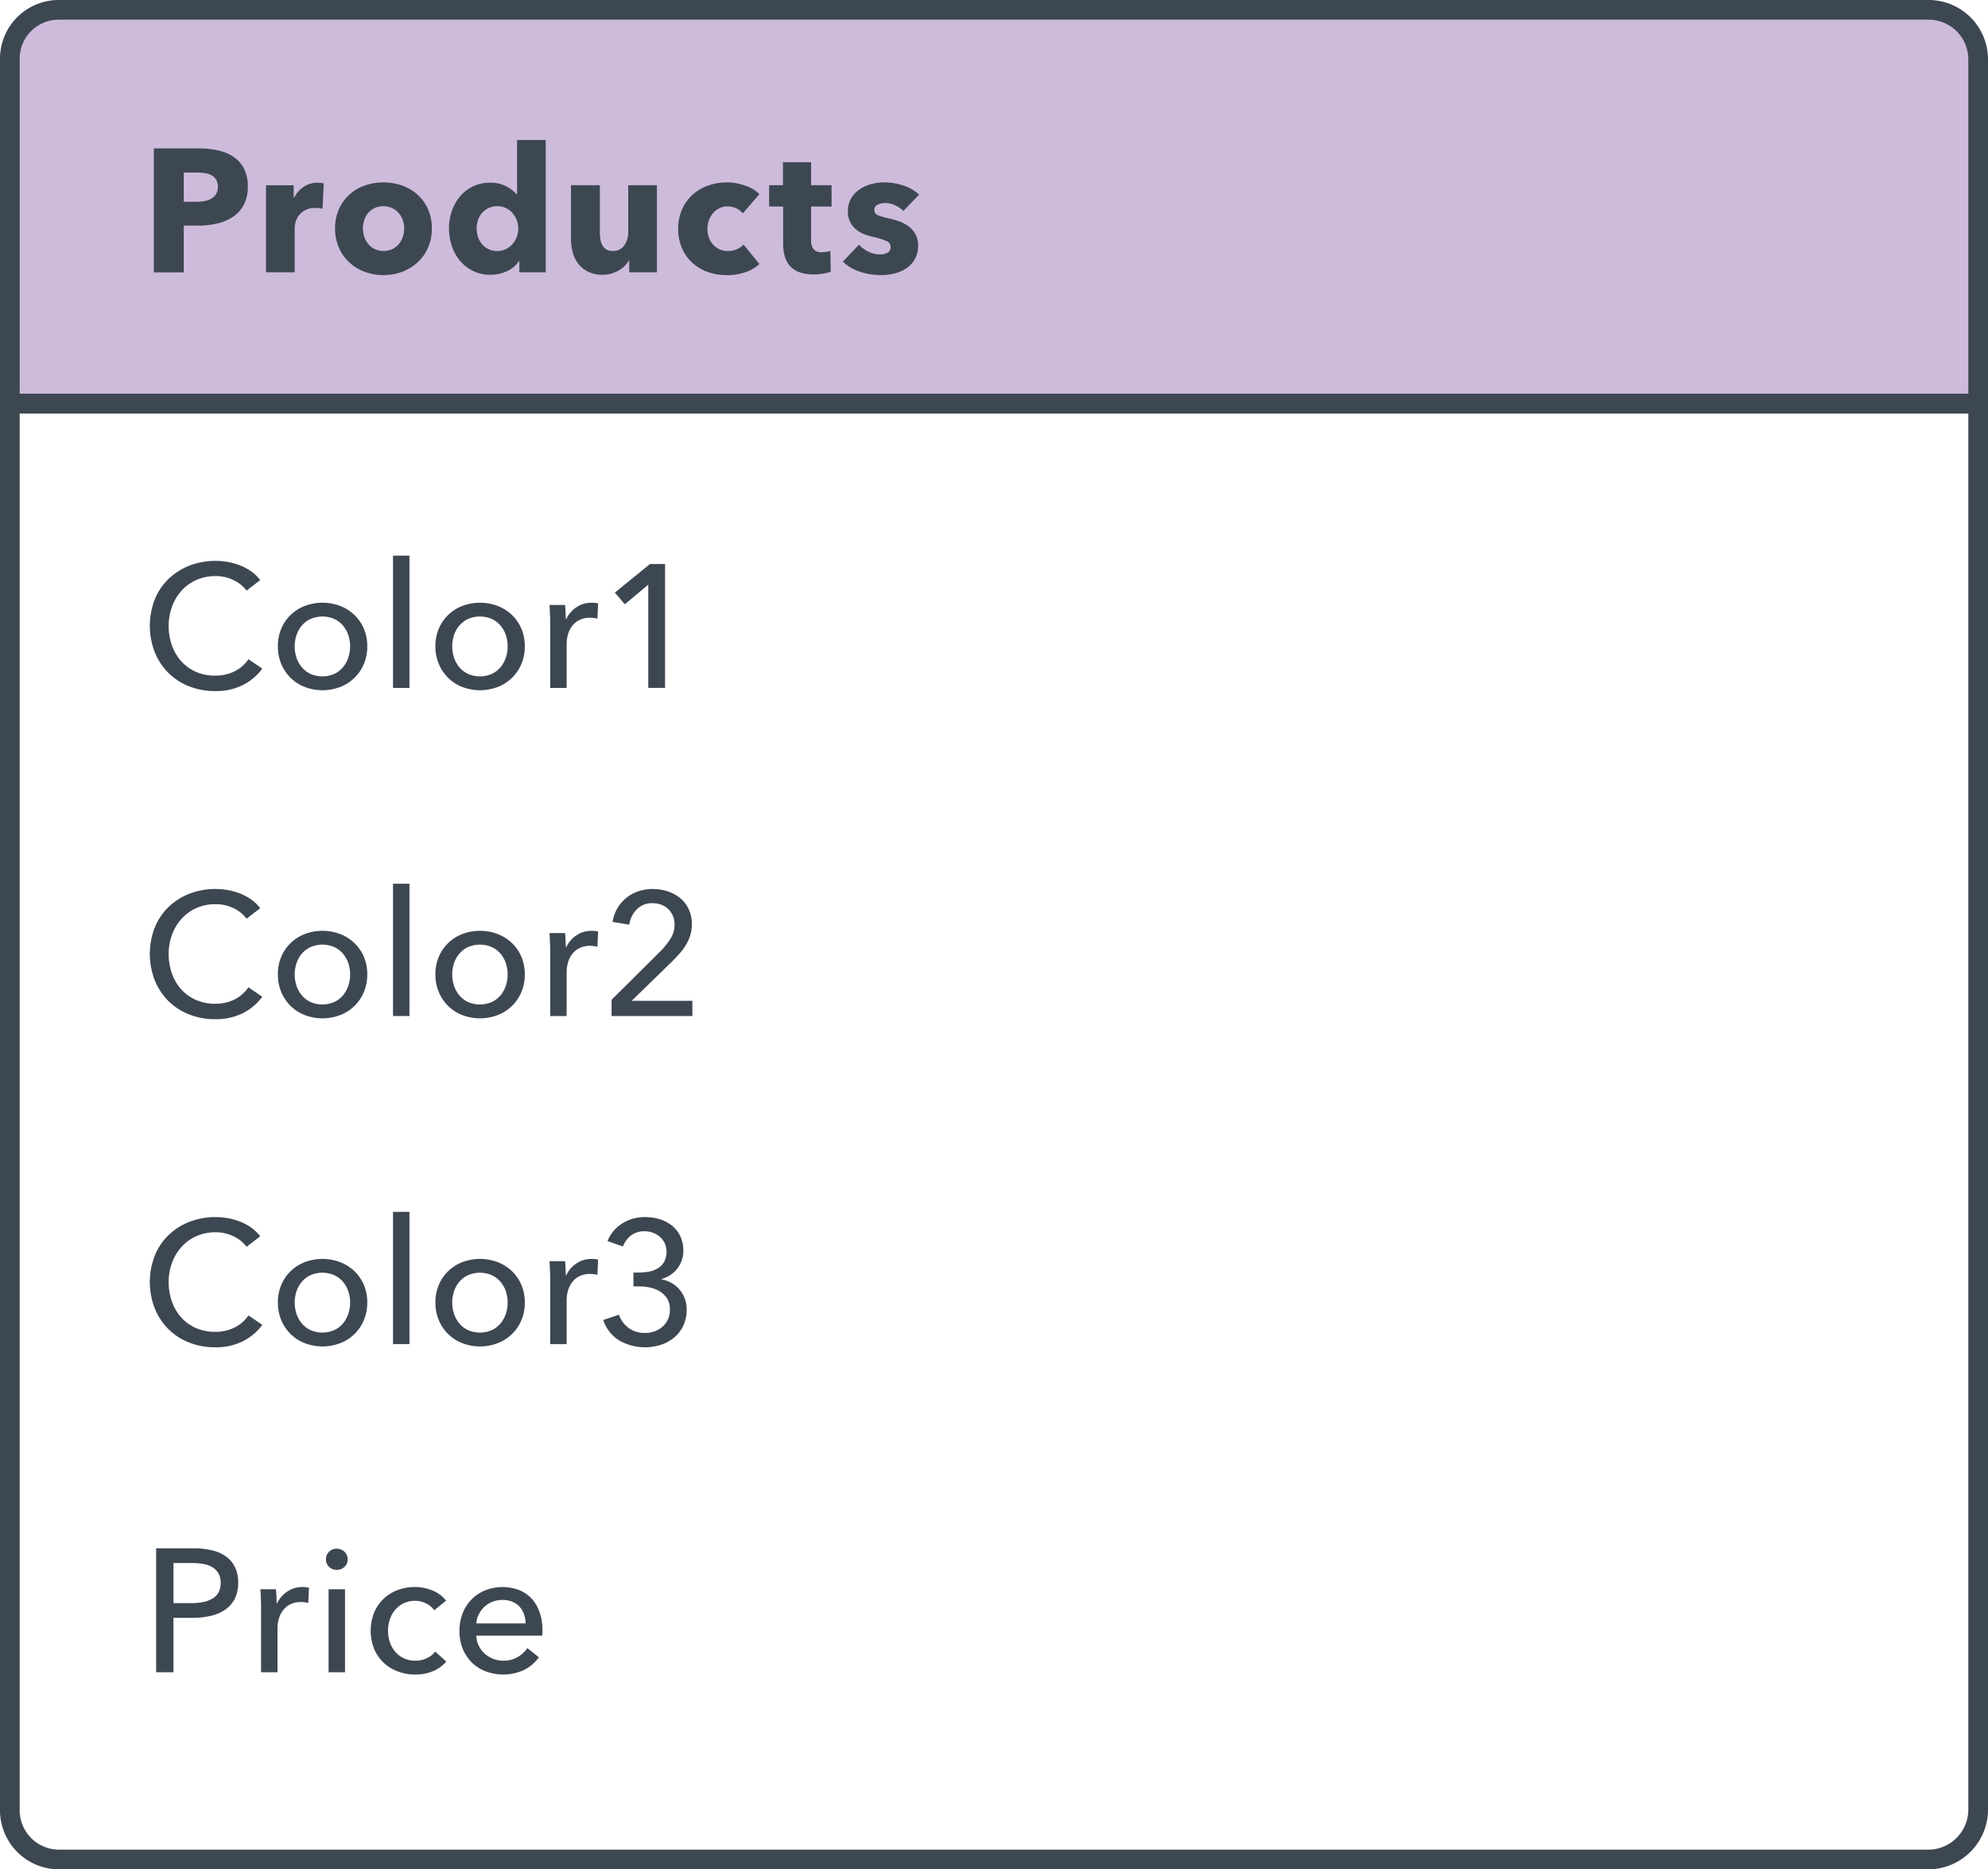 <svg xmlns="http://www.w3.org/2000/svg" viewBox="0 0 90.9 85.462"><defs><style>.a{fill:#cdbbdc;}.a,.b{stroke:#3d4752;stroke-miterlimit:10;stroke-width:0.9px;}.b{fill:none;}.c{fill:#3d4752;}</style></defs><title>database design diagrams</title><path class="a" d="M90.45,2.7V18.45h-90V2.7A2.234,2.234,0,0,1,2.7.45H88.2A2.266,2.266,0,0,1,90.45,2.7Z"/><path class="b" d="M90.45,18.45V82.762a2.286,2.286,0,0,1-2.25,2.25H2.7a2.253,2.253,0,0,1-2.25-2.25V18.45h90Z"/><path class="c" d="M11.33,8.53a1.743,1.743,0,0,1-.184.836,1.516,1.516,0,0,1-.496.548,2.203,2.203,0,0,1-.72.305,3.731,3.731,0,0,1-.849.096H8.402v2.136H7.034V6.786H9.114a3.893,3.893,0,0,1,.868.093,2.027,2.027,0,0,1,.704.296,1.445,1.445,0,0,1,.472.535A1.776,1.776,0,0,1,11.33,8.53Zm-1.368.008a0.61,0.61,0,0,0-.08-0.328A0.551,0.551,0,0,0,9.666,8.01,0.947,0.947,0,0,0,9.358,7.914,2.644,2.644,0,0,0,9.002,7.89H8.402V9.226H8.979A2.049,2.049,0,0,0,9.347,9.194a0.984,0.984,0,0,0,.315-0.112,0.588,0.588,0,0,0,.22-0.212A0.626,0.626,0,0,0,9.962,8.538Z"/><path class="c" d="M14.746,9.547a0.915,0.915,0,0,0-.172-0.032,1.562,1.562,0,0,0-.164-0.008,0.925,0.925,0,0,0-.443.096,0.885,0.885,0,0,0-.288.231,0.868,0.868,0,0,0-.156.295,0.978,0.978,0,0,0-.048.279v2.042h-1.312V8.47h1.265V9.047h0.016a1.3,1.3,0,0,1,.432-0.499,1.114,1.114,0,0,1,.648-0.193c0.053,0,.105.003,0.156,0.008a0.631,0.631,0,0,1,.124.024Z"/><path class="c" d="M19.746,10.442a2.139,2.139,0,0,1-.177.884,1.975,1.975,0,0,1-.479.672,2.199,2.199,0,0,1-.704.429,2.485,2.485,0,0,1-1.708,0,2.137,2.137,0,0,1-.704-0.429A1.992,1.992,0,0,1,15.498,11.326a2.154,2.154,0,0,1-.177-0.884A2.129,2.129,0,0,1,15.498,9.562a1.97,1.97,0,0,1,.476-0.664,2.061,2.061,0,0,1,.704-0.416,2.612,2.612,0,0,1,1.708,0,2.117,2.117,0,0,1,.704.416,1.953,1.953,0,0,1,.479.664A2.114,2.114,0,0,1,19.746,10.442Zm-1.265,0a1.156,1.156,0,0,0-.063-0.376,1.001,1.001,0,0,0-.185-0.324,0.943,0.943,0,0,0-.296-0.228,0.99,0.99,0,0,0-.815,0,0.885,0.885,0,0,0-.292.228,0.966,0.966,0,0,0-.177.324,1.216,1.216,0,0,0,0,.752,1.026,1.026,0,0,0,.181.332,0.888,0.888,0,0,0,.296.236,0.99,0.99,0,0,0,.815,0A0.882,0.882,0,0,0,18.242,11.15a1.042,1.042,0,0,0,.18-0.332A1.201,1.201,0,0,0,18.481,10.442Z"/><path class="c" d="M23.747,12.45V11.93h-0.017a1.248,1.248,0,0,1-.548.468,1.784,1.784,0,0,1-.756.164,1.764,1.764,0,0,1-.8-0.176,1.829,1.829,0,0,1-.597-0.469,2.055,2.055,0,0,1-.371-0.676,2.495,2.495,0,0,1-.129-0.8,2.409,2.409,0,0,1,.133-0.796,2.074,2.074,0,0,1,.376-0.668,1.753,1.753,0,0,1,1.372-.624,1.512,1.512,0,0,1,.743.168,1.649,1.649,0,0,1,.473.368h0.016V6.402h1.312v6.048h-1.208Zm-0.048-2a1.094,1.094,0,0,0-.261-0.704,0.95,0.95,0,0,0-.3-0.231,0.884,0.884,0,0,0-.4-0.088,0.899,0.899,0,0,0-.407.088,0.932,0.932,0,0,0-.296.228,0.942,0.942,0,0,0-.181.324,1.206,1.206,0,0,0-.06.376,1.239,1.239,0,0,0,.06.38,0.969,0.969,0,0,0,.181.332,0.882,0.882,0,0,0,.703.32,0.884,0.884,0,0,0,.4-0.088,0.952,0.952,0,0,0,.3-0.232,1.06,1.06,0,0,0,.192-0.328A1.084,1.084,0,0,0,23.699,10.45Z"/><path class="c" d="M28.771,12.45V11.898H28.756a1.129,1.129,0,0,1-.188.256,1.184,1.184,0,0,1-.271.208,1.73,1.73,0,0,1-.344.145,1.394,1.394,0,0,1-.396.056,1.438,1.438,0,0,1-.676-0.145,1.303,1.303,0,0,1-.448-0.371,1.484,1.484,0,0,1-.248-0.521,2.35,2.35,0,0,1-.076-0.596V8.466h1.32v2.159a1.983,1.983,0,0,0,.024.32,0.781,0.781,0,0,0,.092.272,0.503,0.503,0,0,0,.18.188,0.562,0.562,0,0,0,.296.068,0.6,0.6,0,0,0,.524-0.256,1.017,1.017,0,0,0,.18-0.601V8.466h1.312v3.983H28.771Z"/><path class="c" d="M33.964,9.755a0.786,0.786,0,0,0-.304-0.232,0.933,0.933,0,0,0-.392-0.088,0.831,0.831,0,0,0-.376.084,0.913,0.913,0,0,0-.288.224,1.067,1.067,0,0,0-.188.324,1.13,1.13,0,0,0-.067.392,1.178,1.178,0,0,0,.063.393,0.959,0.959,0,0,0,.188.324,0.886,0.886,0,0,0,.684.3,1.091,1.091,0,0,0,.396-0.076,0.766,0.766,0,0,0,.315-0.22l0.729,0.888a1.716,1.716,0,0,1-.641.376,2.511,2.511,0,0,1-.832.136,2.641,2.641,0,0,1-.881-0.144,2.051,2.051,0,0,1-.711-0.42,1.981,1.981,0,0,1-.475-0.668,2.167,2.167,0,0,1-.174-0.889,2.144,2.144,0,0,1,.174-0.88,1.981,1.981,0,0,1,.475-0.668A2.106,2.106,0,0,1,32.371,8.486a2.545,2.545,0,0,1,.873-0.147,2.235,2.235,0,0,1,.428.04,2.876,2.876,0,0,1,.408.107,1.909,1.909,0,0,1,.36.168,1.542,1.542,0,0,1,.284.22Z"/><path class="c" d="M37.087,9.442v1.526a0.684,0.684,0,0,0,.108.421,0.462,0.462,0,0,0,.388.141,1.372,1.372,0,0,0,.204-0.016,0.709,0.709,0,0,0,.181-0.048l0.016,0.96a2.302,2.302,0,0,1-.344.084,2.494,2.494,0,0,1-.416.036,1.964,1.964,0,0,1-.672-0.101,1.035,1.035,0,0,1-.437-0.289,1.139,1.139,0,0,1-.236-0.449,2.187,2.187,0,0,1-.071-0.581V9.442H35.167V8.466H35.8V7.418h1.287V8.466h0.937V9.442H37.087Z"/><path class="c" d="M41.307,9.642a1.476,1.476,0,0,0-.376-0.256,1.043,1.043,0,0,0-.456-0.104,0.808,0.808,0,0,0-.341.072,0.253,0.253,0,0,0-.155.248,0.246,0.246,0,0,0,.172.24,3.764,3.764,0,0,0,.556.159,3.053,3.053,0,0,1,.452.137,1.603,1.603,0,0,1,.412.231,1.134,1.134,0,0,1,.296.353,1.037,1.037,0,0,1,.112.496,1.238,1.238,0,0,1-.152.636,1.255,1.255,0,0,1-.396.42,1.737,1.737,0,0,1-.549.232,2.632,2.632,0,0,1-.607.071,3.016,3.016,0,0,1-.956-0.155,2.017,2.017,0,0,1-.78-0.46l0.736-.776a1.477,1.477,0,0,0,.432.32,1.207,1.207,0,0,0,.544.128,0.718,0.718,0,0,0,.316-0.076,0.275,0.275,0,0,0,.156-0.269,0.288,0.288,0,0,0-.192-0.271,3.49,3.49,0,0,0-.6-0.185,2.869,2.869,0,0,1-.416-0.128,1.277,1.277,0,0,1-.372-0.216,1.072,1.072,0,0,1-.269-0.336,1.025,1.025,0,0,1-.104-0.479,1.171,1.171,0,0,1,.151-0.612A1.288,1.288,0,0,1,39.314,8.65a1.747,1.747,0,0,1,.532-0.236,2.328,2.328,0,0,1,.579-0.075,2.786,2.786,0,0,1,.876.14,1.895,1.895,0,0,1,.725.42Z"/><path class="c" d="M11.994,30.57a2.543,2.543,0,0,1-.872.74,2.718,2.718,0,0,1-1.288.284,3.163,3.163,0,0,1-1.195-.221,2.775,2.775,0,0,1-.944-0.615,2.85,2.85,0,0,1-.62-0.944,3.347,3.347,0,0,1,.004-2.416A2.731,2.731,0,0,1,7.71,26.463,2.869,2.869,0,0,1,8.666,25.858a3.277,3.277,0,0,1,1.2-.216,3.151,3.151,0,0,1,.584.056,2.933,2.933,0,0,1,.568.168,2.393,2.393,0,0,1,.496.276,1.839,1.839,0,0,1,.384.38l-0.624.479a1.563,1.563,0,0,0-.588-0.476,1.832,1.832,0,0,0-.82-0.188,2.126,2.126,0,0,0-.892.18,2.016,2.016,0,0,0-.677.492,2.232,2.232,0,0,0-.432.724,2.503,2.503,0,0,0-.152.876,2.657,2.657,0,0,0,.148.896,2.154,2.154,0,0,0,.424.724,1.958,1.958,0,0,0,.672.484,2.157,2.157,0,0,0,.884.176,1.954,1.954,0,0,0,.872-0.192,1.679,1.679,0,0,0,.648-0.56Z"/><path class="c" d="M16.793,29.547a2.057,2.057,0,0,1-.156.808,1.909,1.909,0,0,1-1.084,1.052,2.274,2.274,0,0,1-1.616,0,1.893,1.893,0,0,1-.647-0.416,1.957,1.957,0,0,1-.429-0.636,2.056,2.056,0,0,1-.155-0.808,2.032,2.032,0,0,1,.155-0.805,1.899,1.899,0,0,1,1.076-1.04,2.288,2.288,0,0,1,1.616,0,1.989,1.989,0,0,1,.652.412,1.902,1.902,0,0,1,.432.628A2.032,2.032,0,0,1,16.793,29.547Zm-0.784.004a1.612,1.612,0,0,0-.084-0.519,1.31,1.31,0,0,0-.245-0.435,1.187,1.187,0,0,0-.397-0.3,1.373,1.373,0,0,0-1.083,0,1.178,1.178,0,0,0-.397.3,1.31,1.31,0,0,0-.245.435,1.643,1.643,0,0,0,0,1.037,1.369,1.369,0,0,0,.245.438,1.137,1.137,0,0,0,.397.303,1.362,1.362,0,0,0,1.083,0,1.146,1.146,0,0,0,.397-0.303A1.369,1.369,0,0,0,15.925,30.069,1.612,1.612,0,0,0,16.009,29.55Z"/><path class="c" d="M18.722,31.45h-0.752V25.402h0.752v6.048Z"/><path class="c" d="M23.996,29.547a2.057,2.057,0,0,1-.156.808,1.909,1.909,0,0,1-1.084,1.052,2.274,2.274,0,0,1-1.616,0,1.893,1.893,0,0,1-.647-0.416,1.957,1.957,0,0,1-.429-0.636,2.056,2.056,0,0,1-.155-0.808,2.032,2.032,0,0,1,.155-0.805,1.899,1.899,0,0,1,1.076-1.04,2.288,2.288,0,0,1,1.616,0,1.989,1.989,0,0,1,.652.412,1.902,1.902,0,0,1,.432.628A2.032,2.032,0,0,1,23.996,29.547Zm-0.784.004a1.612,1.612,0,0,0-.084-0.519,1.31,1.31,0,0,0-.245-0.435,1.187,1.187,0,0,0-.397-0.3,1.373,1.373,0,0,0-1.083,0,1.178,1.178,0,0,0-.397.3,1.31,1.31,0,0,0-.245.435,1.643,1.643,0,0,0,0,1.037,1.369,1.369,0,0,0,.245.438,1.137,1.137,0,0,0,.397.303,1.362,1.362,0,0,0,1.083,0,1.146,1.146,0,0,0,.397-0.303,1.369,1.369,0,0,0,.245-0.438A1.612,1.612,0,0,0,23.212,29.55Z"/><path class="c" d="M25.148,28.082c-0.005-.159-0.013-0.301-0.023-0.424h0.712c0.011,0.097.019,0.207,0.023,0.332,0.006,0.126.009,0.229,0.009,0.309h0.023a1.307,1.307,0,0,1,.468-0.54,1.223,1.223,0,0,1,.692-0.204,1.16,1.16,0,0,1,.296.032l-0.032.695a1.424,1.424,0,0,0-.344-0.04,1.031,1.031,0,0,0-.472.101,0.951,0.951,0,0,0-.332.268,1.144,1.144,0,0,0-.196.388,1.635,1.635,0,0,0-.063.46v1.992h-0.752V28.474Q25.157,28.322,25.148,28.082Z"/><path class="c" d="M30.41,31.45H29.642V26.73l-1.072.896-0.456-.535,1.607-1.305h0.689v5.664Z"/><path class="c" d="M11.994,45.57a2.543,2.543,0,0,1-.872.74,2.718,2.718,0,0,1-1.288.284,3.163,3.163,0,0,1-1.195-.221,2.775,2.775,0,0,1-.944-0.615,2.85,2.85,0,0,1-.62-0.944,3.347,3.347,0,0,1,.004-2.416A2.731,2.731,0,0,1,7.71,41.463,2.869,2.869,0,0,1,8.666,40.858a3.277,3.277,0,0,1,1.2-.216,3.151,3.151,0,0,1,.584.056,2.933,2.933,0,0,1,.568.168,2.393,2.393,0,0,1,.496.276,1.839,1.839,0,0,1,.384.38l-0.624.479a1.563,1.563,0,0,0-.588-0.476,1.832,1.832,0,0,0-.82-0.188,2.126,2.126,0,0,0-.892.18,2.016,2.016,0,0,0-.677.492,2.232,2.232,0,0,0-.432.724,2.503,2.503,0,0,0-.152.876,2.657,2.657,0,0,0,.148.896,2.154,2.154,0,0,0,.424.724,1.958,1.958,0,0,0,.672.484,2.157,2.157,0,0,0,.884.176,1.954,1.954,0,0,0,.872-0.192,1.679,1.679,0,0,0,.648-0.56Z"/><path class="c" d="M16.793,44.547a2.057,2.057,0,0,1-.156.808,1.909,1.909,0,0,1-1.084,1.052,2.274,2.274,0,0,1-1.616,0,1.893,1.893,0,0,1-.647-0.416,1.957,1.957,0,0,1-.429-0.636,2.056,2.056,0,0,1-.155-0.808,2.032,2.032,0,0,1,.155-0.805,1.899,1.899,0,0,1,1.076-1.04,2.288,2.288,0,0,1,1.616,0,1.989,1.989,0,0,1,.652.412,1.902,1.902,0,0,1,.432.628A2.032,2.032,0,0,1,16.793,44.547Zm-0.784.004a1.612,1.612,0,0,0-.084-0.519,1.31,1.31,0,0,0-.245-0.435,1.187,1.187,0,0,0-.397-0.3,1.373,1.373,0,0,0-1.083,0,1.178,1.178,0,0,0-.397.3,1.31,1.31,0,0,0-.245.435,1.643,1.643,0,0,0,0,1.037,1.369,1.369,0,0,0,.245.438,1.137,1.137,0,0,0,.397.303,1.362,1.362,0,0,0,1.083,0,1.146,1.146,0,0,0,.397-0.303A1.369,1.369,0,0,0,15.925,45.069,1.612,1.612,0,0,0,16.009,44.55Z"/><path class="c" d="M18.722,46.45h-0.752V40.402h0.752v6.048Z"/><path class="c" d="M23.996,44.547a2.057,2.057,0,0,1-.156.808,1.909,1.909,0,0,1-1.084,1.052,2.274,2.274,0,0,1-1.616,0,1.893,1.893,0,0,1-.647-0.416,1.957,1.957,0,0,1-.429-0.636,2.056,2.056,0,0,1-.155-0.808,2.032,2.032,0,0,1,.155-0.805,1.899,1.899,0,0,1,1.076-1.04,2.288,2.288,0,0,1,1.616,0,1.989,1.989,0,0,1,.652.412,1.902,1.902,0,0,1,.432.628A2.032,2.032,0,0,1,23.996,44.547Zm-0.784.004a1.612,1.612,0,0,0-.084-0.519,1.31,1.31,0,0,0-.245-0.435,1.187,1.187,0,0,0-.397-0.3,1.373,1.373,0,0,0-1.083,0,1.178,1.178,0,0,0-.397.3,1.31,1.31,0,0,0-.245.435,1.643,1.643,0,0,0,0,1.037,1.369,1.369,0,0,0,.245.438,1.137,1.137,0,0,0,.397.303,1.362,1.362,0,0,0,1.083,0,1.146,1.146,0,0,0,.397-0.303,1.369,1.369,0,0,0,.245-0.438A1.612,1.612,0,0,0,23.212,44.55Z"/><path class="c" d="M25.148,43.082c-0.005-.159-0.013-0.301-0.023-0.424h0.712c0.011,0.097.019,0.207,0.023,0.332,0.006,0.126.009,0.229,0.009,0.309h0.023a1.307,1.307,0,0,1,.468-0.54,1.223,1.223,0,0,1,.692-0.204,1.16,1.16,0,0,1,.296.032l-0.032.695a1.424,1.424,0,0,0-.344-0.04,1.031,1.031,0,0,0-.472.101,0.951,0.951,0,0,0-.332.268,1.144,1.144,0,0,0-.196.388,1.635,1.635,0,0,0-.063.46v1.992h-0.752V43.474Q25.157,43.322,25.148,43.082Z"/><path class="c" d="M31.659,46.45H27.964V45.706l2.256-2.239a3.531,3.531,0,0,0,.439-0.553,1.172,1.172,0,0,0,.185-0.647,0.996,0.996,0,0,0-.08-0.404,0.955,0.955,0,0,0-.216-0.308,0.942,0.942,0,0,0-.32-0.196,1.136,1.136,0,0,0-.393-0.068,0.975,0.975,0,0,0-.712.276,1.251,1.251,0,0,0-.352.708l-0.76-.128a1.692,1.692,0,0,1,.204-0.596,1.734,1.734,0,0,1,.951-0.796,2,2,0,0,1,.677-0.112,2.197,2.197,0,0,1,.676.104,1.759,1.759,0,0,1,.572.305,1.448,1.448,0,0,1,.396.504,1.568,1.568,0,0,1,.148.695,1.705,1.705,0,0,1-.072.505,2.014,2.014,0,0,1-.196.439,2.603,2.603,0,0,1-.292.396c-0.111.125-.229,0.249-0.352,0.372l-1.84,1.792h2.775v0.695Z"/><path class="c" d="M11.994,60.57a2.543,2.543,0,0,1-.872.74,2.718,2.718,0,0,1-1.288.284,3.163,3.163,0,0,1-1.195-.221,2.775,2.775,0,0,1-.944-0.615,2.85,2.85,0,0,1-.62-0.944,3.347,3.347,0,0,1,.004-2.416A2.731,2.731,0,0,1,7.71,56.463,2.869,2.869,0,0,1,8.666,55.858a3.277,3.277,0,0,1,1.2-.216,3.151,3.151,0,0,1,.584.056,2.933,2.933,0,0,1,.568.168,2.393,2.393,0,0,1,.496.276,1.839,1.839,0,0,1,.384.38l-0.624.479a1.563,1.563,0,0,0-.588-0.476,1.832,1.832,0,0,0-.82-0.188,2.126,2.126,0,0,0-.892.18,2.016,2.016,0,0,0-.677.492,2.232,2.232,0,0,0-.432.724,2.503,2.503,0,0,0-.152.876,2.657,2.657,0,0,0,.148.896,2.154,2.154,0,0,0,.424.724,1.958,1.958,0,0,0,.672.484,2.157,2.157,0,0,0,.884.176,1.954,1.954,0,0,0,.872-0.192,1.679,1.679,0,0,0,.648-0.56Z"/><path class="c" d="M16.793,59.547a2.057,2.057,0,0,1-.156.808,1.909,1.909,0,0,1-1.084,1.052,2.274,2.274,0,0,1-1.616,0,1.893,1.893,0,0,1-.647-0.416,1.957,1.957,0,0,1-.429-0.636,2.056,2.056,0,0,1-.155-0.808,2.032,2.032,0,0,1,.155-0.805,1.899,1.899,0,0,1,1.076-1.04,2.288,2.288,0,0,1,1.616,0,1.989,1.989,0,0,1,.652.412,1.902,1.902,0,0,1,.432.628A2.032,2.032,0,0,1,16.793,59.547Zm-0.784.004a1.612,1.612,0,0,0-.084-0.519,1.31,1.31,0,0,0-.245-0.435,1.187,1.187,0,0,0-.397-0.3,1.373,1.373,0,0,0-1.083,0,1.178,1.178,0,0,0-.397.3,1.31,1.31,0,0,0-.245.435,1.643,1.643,0,0,0,0,1.037,1.369,1.369,0,0,0,.245.438,1.137,1.137,0,0,0,.397.303,1.362,1.362,0,0,0,1.083,0,1.146,1.146,0,0,0,.397-0.303A1.369,1.369,0,0,0,15.925,60.069,1.612,1.612,0,0,0,16.009,59.55Z"/><path class="c" d="M18.722,61.45h-0.752V55.402h0.752v6.048Z"/><path class="c" d="M23.996,59.547a2.057,2.057,0,0,1-.156.808,1.909,1.909,0,0,1-1.084,1.052,2.274,2.274,0,0,1-1.616,0,1.893,1.893,0,0,1-.647-0.416,1.957,1.957,0,0,1-.429-0.636,2.056,2.056,0,0,1-.155-0.808,2.032,2.032,0,0,1,.155-0.805,1.899,1.899,0,0,1,1.076-1.04,2.288,2.288,0,0,1,1.616,0,1.989,1.989,0,0,1,.652.412,1.902,1.902,0,0,1,.432.628A2.032,2.032,0,0,1,23.996,59.547Zm-0.784.004a1.612,1.612,0,0,0-.084-0.519,1.31,1.31,0,0,0-.245-0.435,1.187,1.187,0,0,0-.397-0.3,1.373,1.373,0,0,0-1.083,0,1.178,1.178,0,0,0-.397.3,1.31,1.31,0,0,0-.245.435,1.643,1.643,0,0,0,0,1.037,1.369,1.369,0,0,0,.245.438,1.137,1.137,0,0,0,.397.303,1.362,1.362,0,0,0,1.083,0,1.146,1.146,0,0,0,.397-0.303,1.369,1.369,0,0,0,.245-0.438A1.612,1.612,0,0,0,23.212,59.55Z"/><path class="c" d="M25.148,58.082c-0.005-.159-0.013-0.301-0.023-0.424h0.712c0.011,0.097.019,0.207,0.023,0.332,0.006,0.126.009,0.229,0.009,0.309h0.023a1.307,1.307,0,0,1,.468-0.54,1.223,1.223,0,0,1,.692-0.204,1.16,1.16,0,0,1,.296.032l-0.032.695a1.424,1.424,0,0,0-.344-0.04,1.031,1.031,0,0,0-.472.101,0.951,0.951,0,0,0-.332.268,1.144,1.144,0,0,0-.196.388,1.635,1.635,0,0,0-.063.46v1.992h-0.752V58.474Q25.157,58.322,25.148,58.082Z"/><path class="c" d="M28.964,58.178h0.248a2.466,2.466,0,0,0,.468-0.044,1.213,1.213,0,0,0,.404-0.153,0.834,0.834,0,0,0,.284-0.293,1.01,1.01,0,0,0,.027-0.848,0.851,0.851,0,0,0-.22-0.293,1.085,1.085,0,0,0-.32-0.189,1.074,1.074,0,0,0-.38-0.068,1.01,1.01,0,0,0-.612.185,1.123,1.123,0,0,0-.38.512l-0.704-.248a1.672,1.672,0,0,1,.669-0.804,1.933,1.933,0,0,1,1.06-.292,2.212,2.212,0,0,1,.668.1,1.697,1.697,0,0,1,.554.293,1.377,1.377,0,0,1,.376.48,1.527,1.527,0,0,1,.139.665,1.294,1.294,0,0,1-.076.448,1.36,1.36,0,0,1-.208.377,1.294,1.294,0,0,1-.316.288,1.334,1.334,0,0,1-.399.177V58.486a1.518,1.518,0,0,1,.46.168,1.322,1.322,0,0,1,.363.3,1.394,1.394,0,0,1,.328.915,1.681,1.681,0,0,1-.158.747,1.589,1.589,0,0,1-.42.539,1.831,1.831,0,0,1-.605.327,2.379,2.379,0,0,1-1.888-.192,1.732,1.732,0,0,1-.744-0.943l0.72-.24a1.244,1.244,0,0,0,.436.6,1.22,1.22,0,0,0,.757.232,1.309,1.309,0,0,0,.42-0.068,1.075,1.075,0,0,0,.363-0.204,0.991,0.991,0,0,0,.257-0.336,1.084,1.084,0,0,0,.096-0.472A0.907,0.907,0,0,0,30.5,59.362a1.032,1.032,0,0,0-.332-0.324,1.453,1.453,0,0,0-.46-0.176,2.567,2.567,0,0,0-.504-0.052H28.964V58.178Z"/><path class="c" d="M7.139,70.786H8.866a3.494,3.494,0,0,1,.832.093,1.786,1.786,0,0,1,.64.283,1.286,1.286,0,0,1,.408.488,1.618,1.618,0,0,1,.145.712,1.585,1.585,0,0,1-.156.729,1.352,1.352,0,0,1-.433.496,1.915,1.915,0,0,1-.655.283,3.476,3.476,0,0,1-.82.093H7.931v2.487h-0.792V70.786Zm0.792,2.504H8.771a2.514,2.514,0,0,0,.531-0.052,1.318,1.318,0,0,0,.421-0.16,0.741,0.741,0,0,0,.271-0.283,0.891,0.891,0,0,0,.096-0.433,0.84,0.84,0,0,0-.1-0.428,0.796,0.796,0,0,0-.272-0.28,1.173,1.173,0,0,0-.411-0.152,2.99,2.99,0,0,0-.521-0.044H7.931v1.832Z"/><path class="c" d="M11.928,73.082c-0.005-.159-0.013-0.301-0.023-0.424h0.712c0.011,0.097.019,0.207,0.023,0.332,0.006,0.126.009,0.229,0.009,0.309h0.023a1.307,1.307,0,0,1,.468-0.54,1.223,1.223,0,0,1,.692-0.204,1.16,1.16,0,0,1,.296.032l-0.032.695a1.424,1.424,0,0,0-.344-0.04,1.031,1.031,0,0,0-.472.101,0.951,0.951,0,0,0-.332.268,1.144,1.144,0,0,0-.196.388,1.635,1.635,0,0,0-.063.46v1.992h-0.752V73.474Q11.937,73.322,11.928,73.082Z"/><path class="c" d="M15.896,71.29a0.452,0.452,0,0,1-.147.345,0.5,0.5,0,0,1-.353.136,0.483,0.483,0,0,1-.35-0.14,0.462,0.462,0,0,1-.143-0.341,0.469,0.469,0,0,1,.143-0.348,0.483,0.483,0,0,1,.35-0.14,0.495,0.495,0,0,1,.353.14A0.463,0.463,0,0,1,15.896,71.29Zm-0.12,5.16h-0.752v-3.792h0.752v3.792Z"/><path class="c" d="M19.853,73.618a0.932,0.932,0,0,0-.359-0.308,1.098,1.098,0,0,0-.513-0.124,1.163,1.163,0,0,0-.523.112,1.2,1.2,0,0,0-.389.3,1.311,1.311,0,0,0-.243.436,1.652,1.652,0,0,0,0,1.04,1.315,1.315,0,0,0,.243.437,1.177,1.177,0,0,0,.921.412,1.212,1.212,0,0,0,.523-0.112,1.072,1.072,0,0,0,.388-0.304l0.505,0.456a1.627,1.627,0,0,1-.601.436,2.041,2.041,0,0,1-.815.156,2.217,2.217,0,0,1-.812-0.145,1.919,1.919,0,0,1-.644-0.403,1.873,1.873,0,0,1-.429-0.628,2.271,2.271,0,0,1-.004-1.641,1.869,1.869,0,0,1,.424-0.632,1.914,1.914,0,0,1,.645-0.408,2.212,2.212,0,0,1,.804-0.144,2.094,2.094,0,0,1,.796.16,1.443,1.443,0,0,1,.628.464Z"/><path class="c" d="M24.803,74.522V74.65a0.939,0.939,0,0,1-.009.128H21.778a1.105,1.105,0,0,0,.108.449,1.17,1.17,0,0,0,.268.365,1.259,1.259,0,0,0,.856.33,1.275,1.275,0,0,0,.664-0.168,1.354,1.354,0,0,0,.439-0.408l0.528,0.424a1.894,1.894,0,0,1-.716.594,2.295,2.295,0,0,1-1.717.046,1.849,1.849,0,0,1-.632-0.403,1.886,1.886,0,0,1-.416-0.628,2.118,2.118,0,0,1-.151-0.816,2.182,2.182,0,0,1,.147-0.812,1.841,1.841,0,0,1,1.039-1.048,2.152,2.152,0,0,1,1.535-.012,1.581,1.581,0,0,1,.577.392,1.769,1.769,0,0,1,.364.62A2.451,2.451,0,0,1,24.803,74.522Zm-0.769-.304a1.392,1.392,0,0,0-.076-0.42,0.966,0.966,0,0,0-.199-0.341,0.955,0.955,0,0,0-.328-0.228,1.168,1.168,0,0,0-.46-0.084,1.22,1.22,0,0,0-.452.084,1.164,1.164,0,0,0-.368.228,1.197,1.197,0,0,0-.256.341,1.069,1.069,0,0,0-.116.42h2.256Z"/></svg>